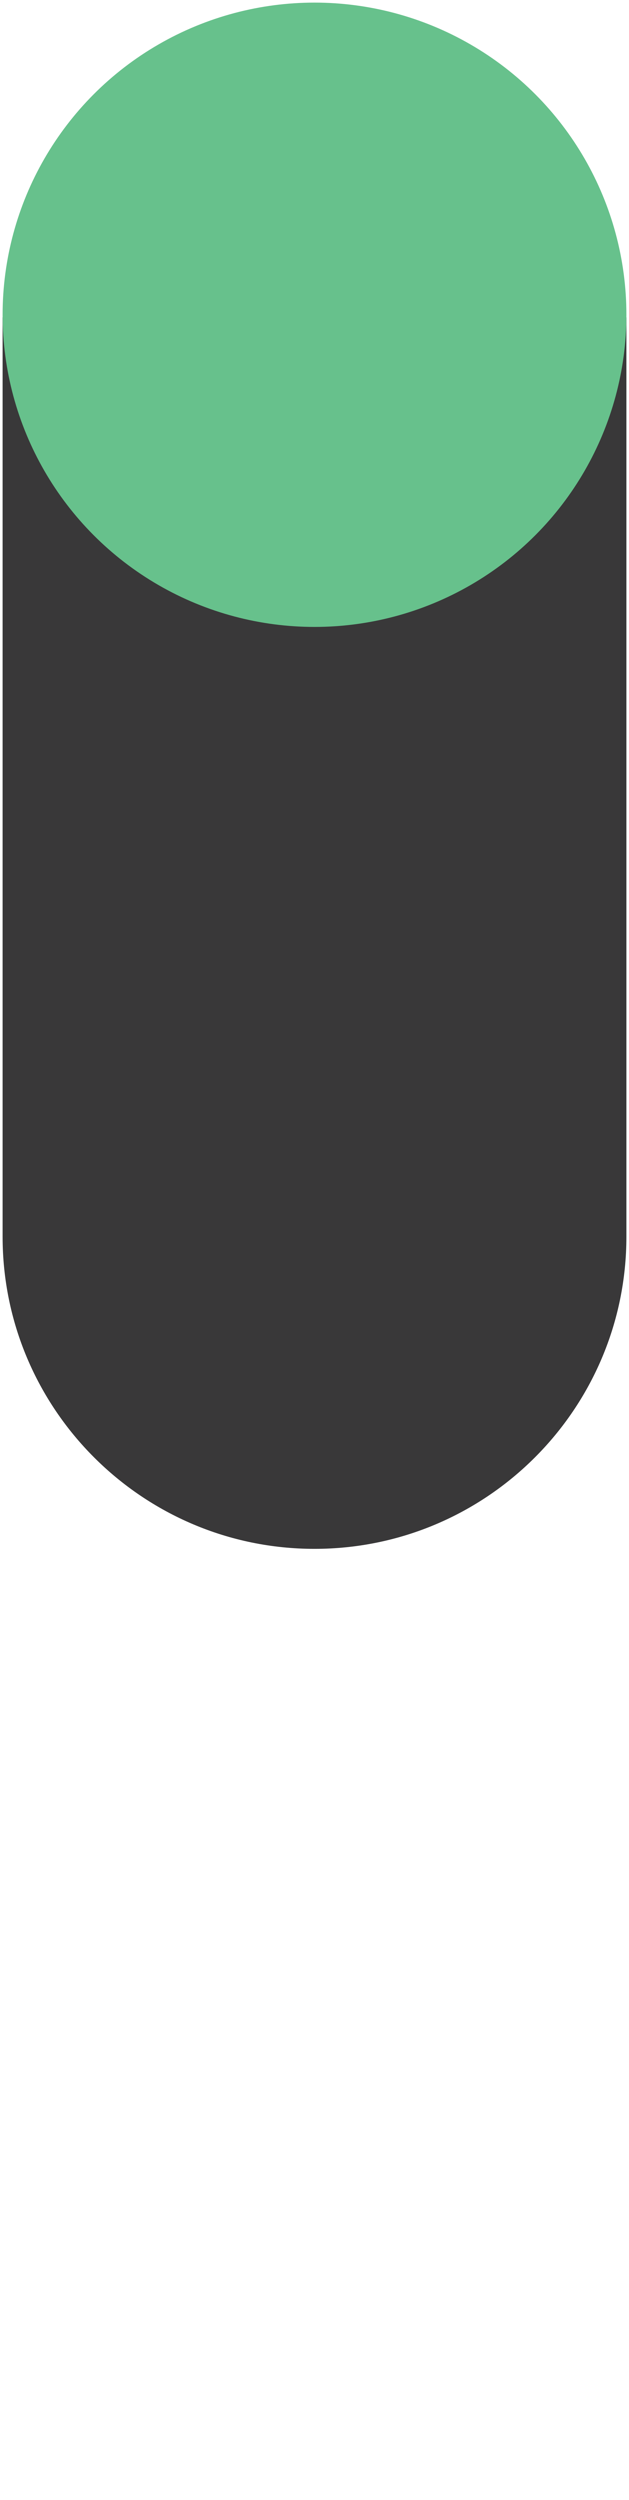 <svg id="shape-5f" xmlns="http://www.w3.org/2000/svg" viewBox="0 0 121 480.5"><path class="pattern-container" fill="url(#halftone)" d="M.5 240.5v180c0 33.1 26.9 60 60 60s60-26.9 60-60v-180H.5z"/><path class="middle" fill="#393839" d="M.5 61v176.7c0 33.1 26.9 60 60 60s60-26.9 60-60V61H.5z"/><circle class="top" fill="#67c18c" cx="60.5" cy="60.5" r="60"/></svg>